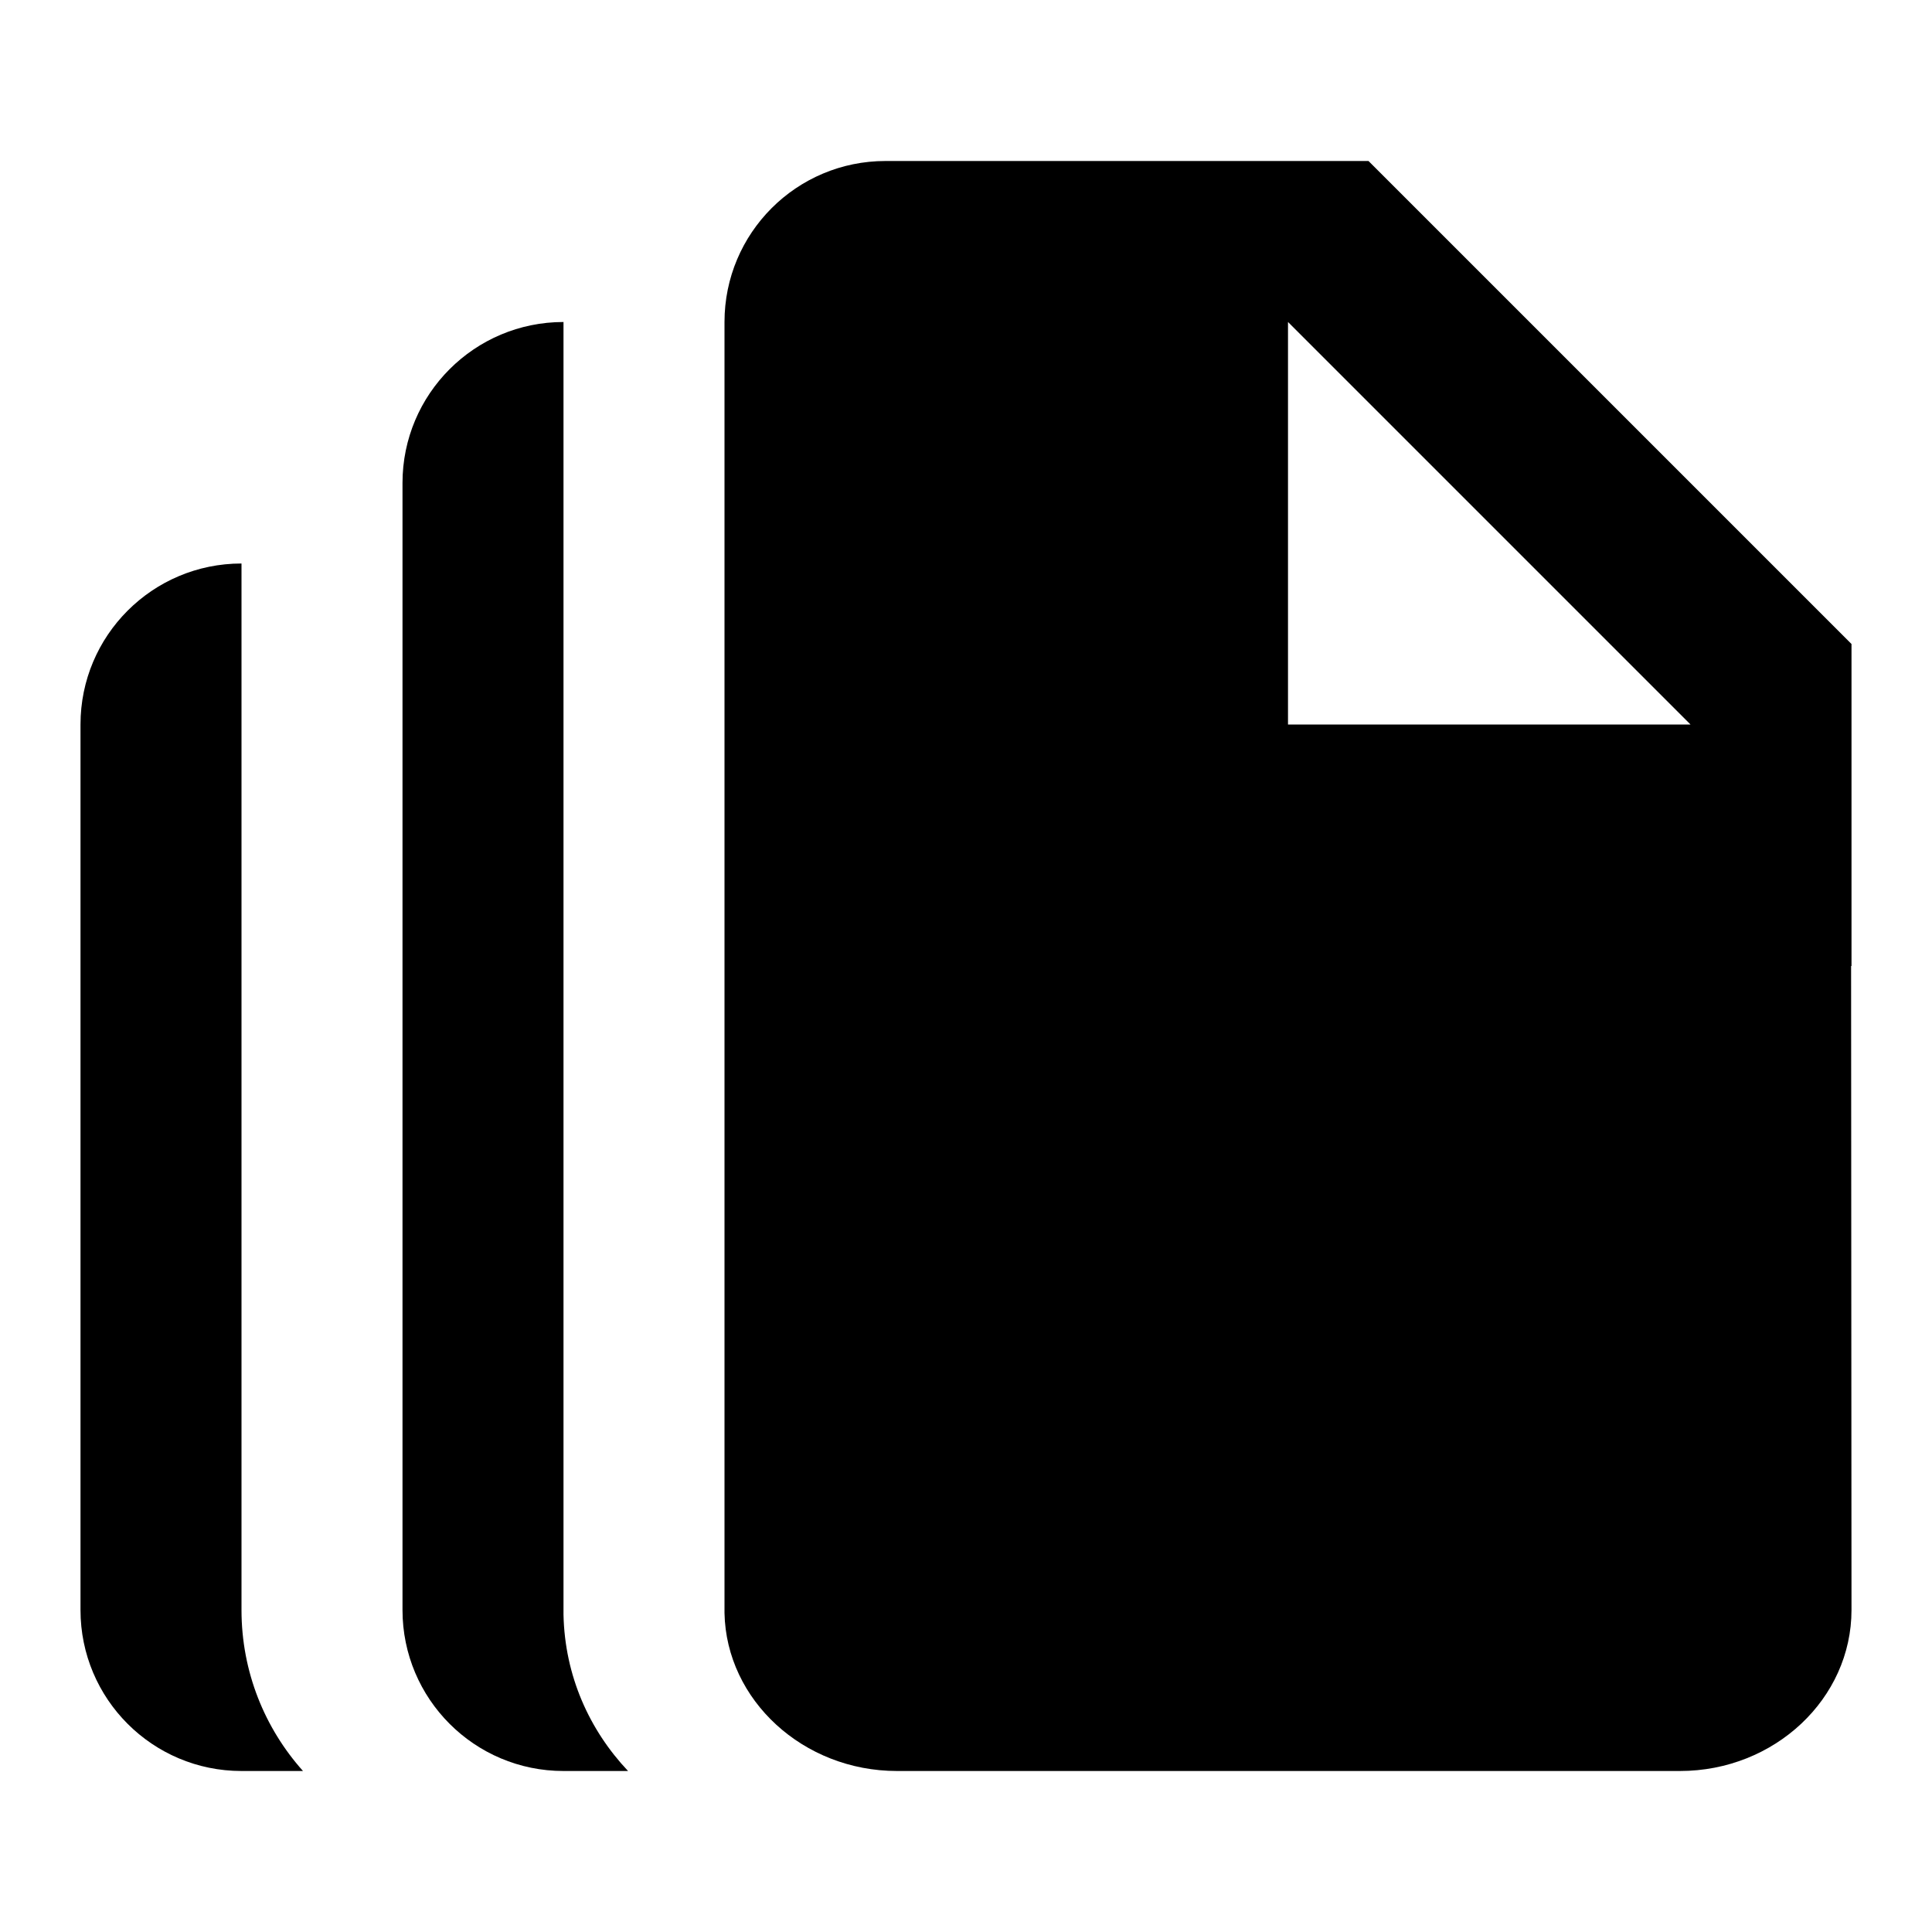 <svg width="24" height="24" viewBox="0 0 24 24" fill="none" xmlns="http://www.w3.org/2000/svg">
<path fill-rule="evenodd" clip-rule="evenodd" d="M9 4C9 2.895 9.895 2 11 2H17L23 8V12H22.995L23 20C23 21.1 22.046 22 20.868 22H11.143C9.978 22 9.022 21.12 9 20.038L9 20.022L9 20V4ZM16 4V9H21L16 4Z" fill="currentColor"/>
<path d="M7.802 22H7C5.895 22 5 21.105 5 20V6C5 4.895 5.895 4 7 4V20L7 20.032L7 20.056L7 20.058C7.016 20.818 7.321 21.491 7.802 22Z" fill="currentColor"/>
<path d="M3 22H3.764C3.289 21.469 3 20.768 3 20V7C1.895 7 1 7.895 1 9V20C1 21.105 1.895 22 3 22Z" fill="currentColor"/>
</svg>

